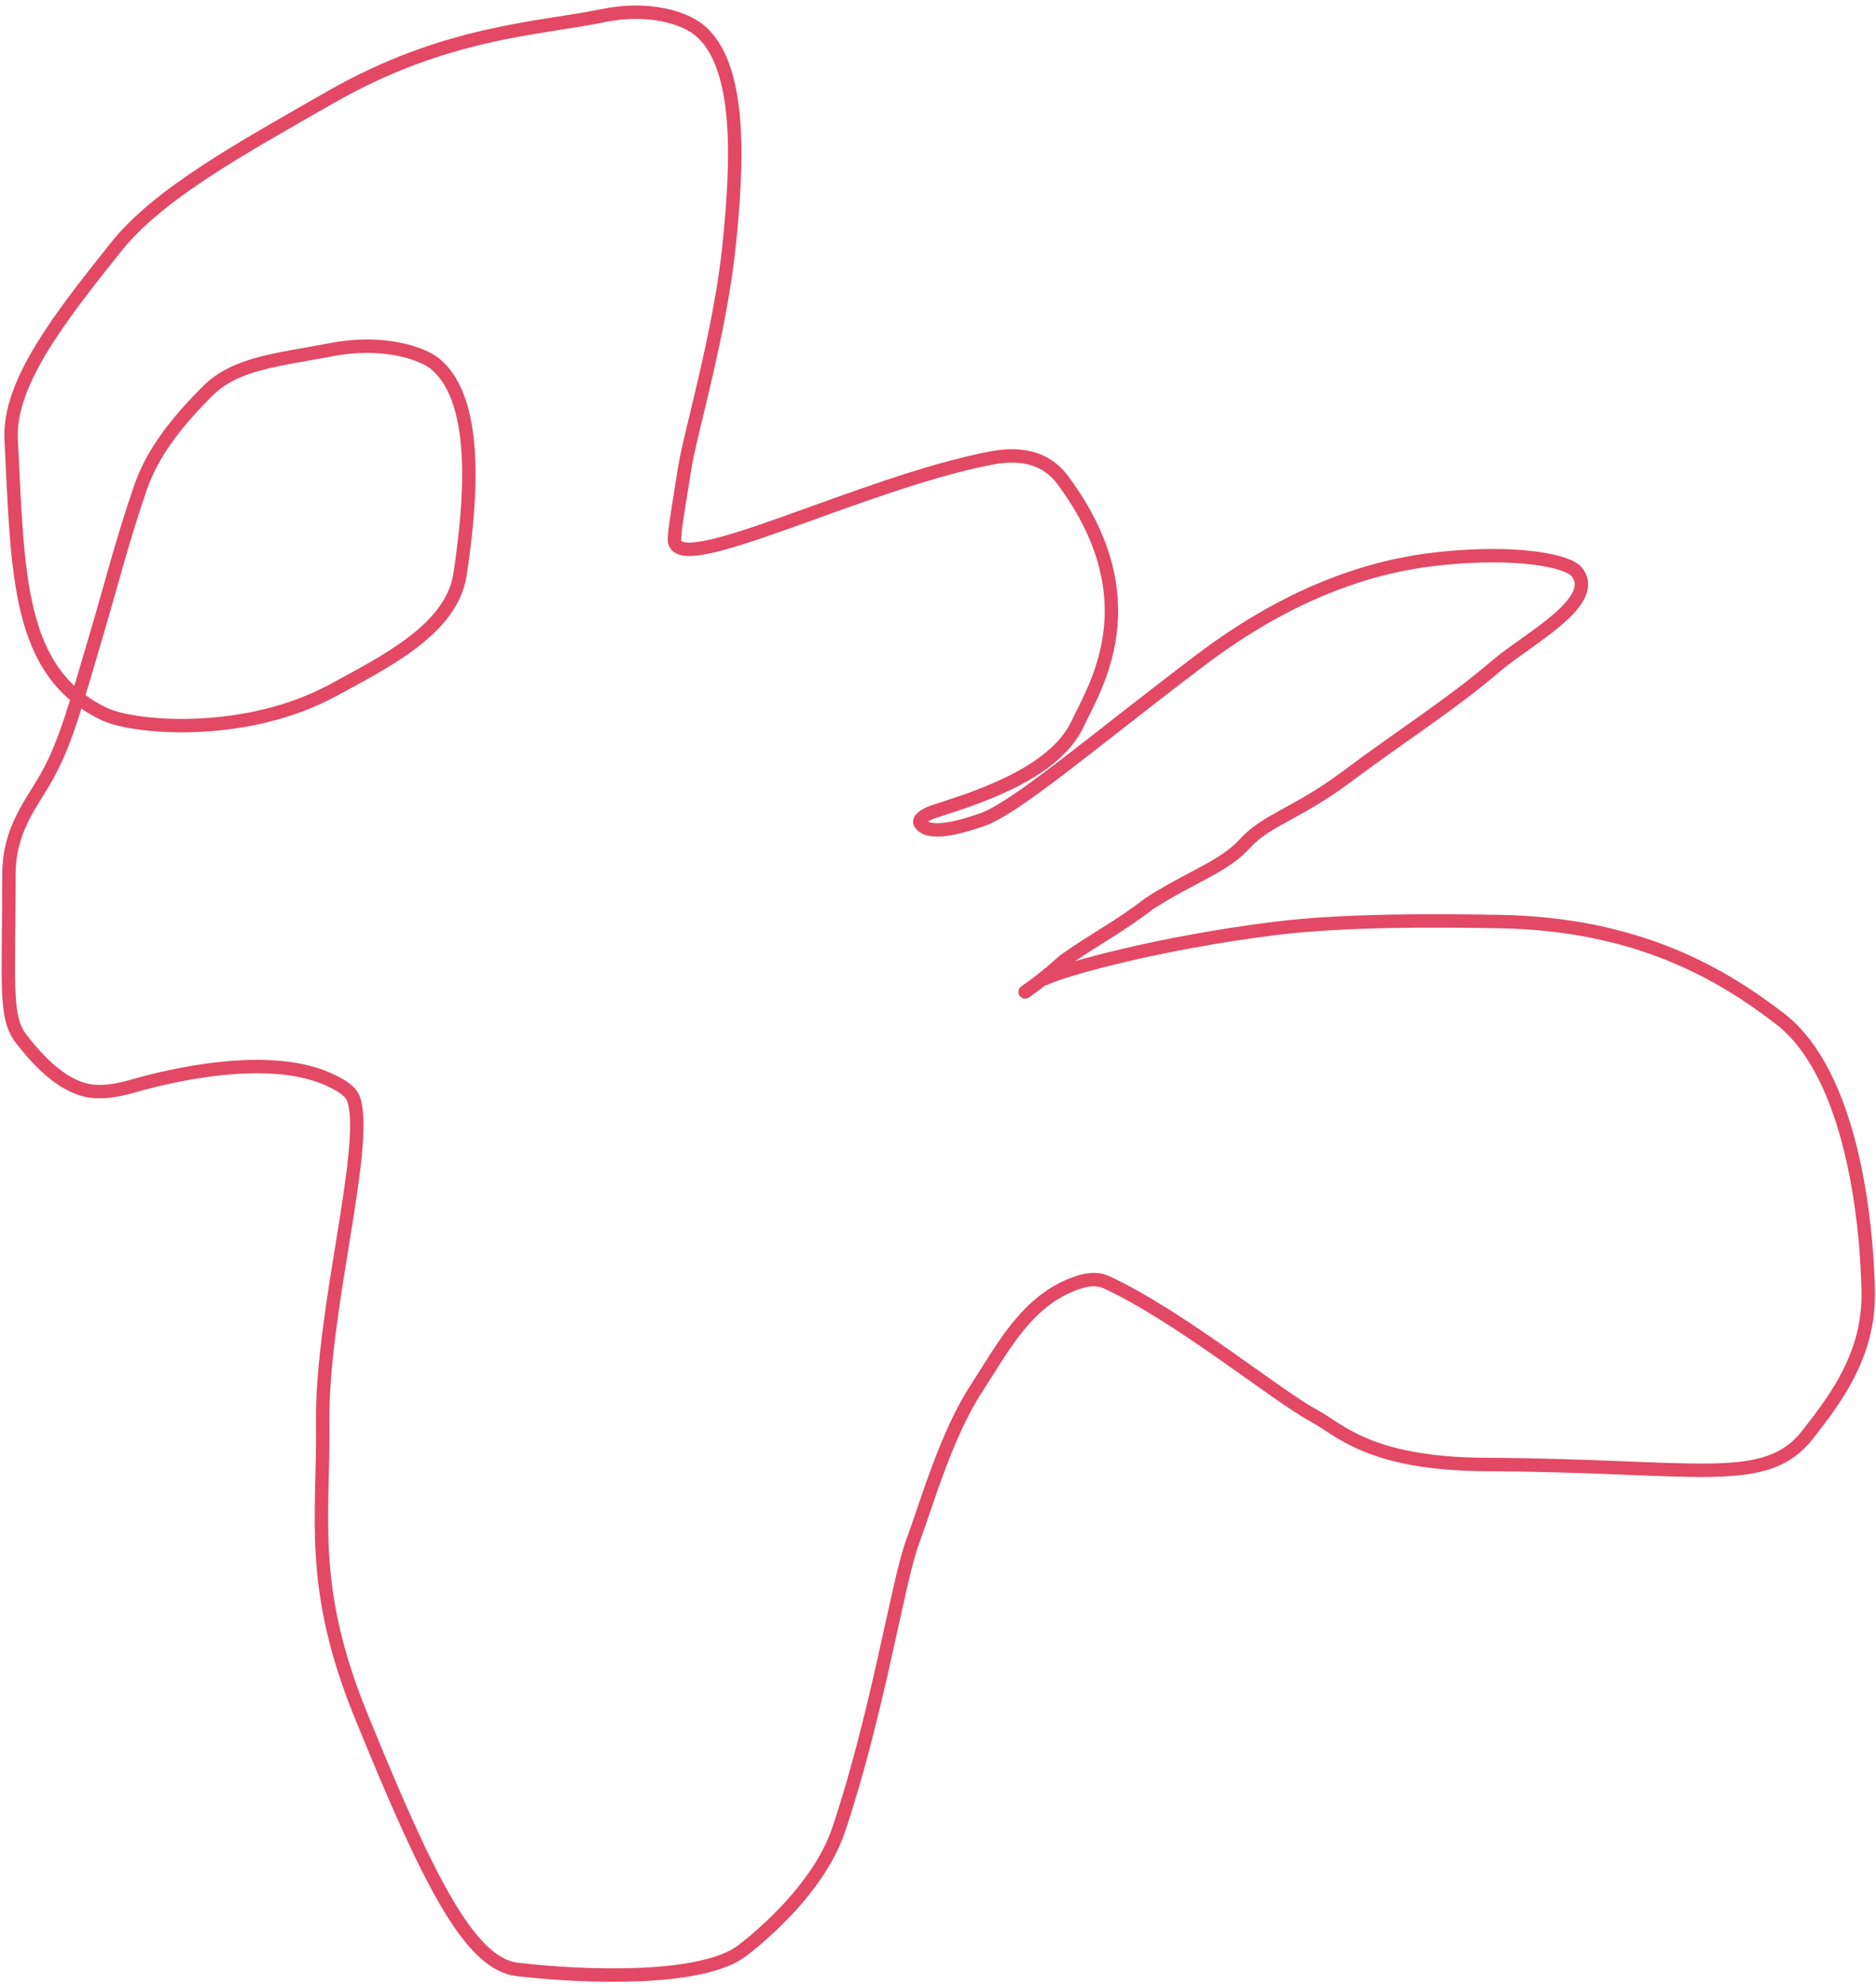 <svg width="280" height="296" viewBox="0 0 280 296" fill="none" xmlns="http://www.w3.org/2000/svg">
<path d="M156 146C158.63 144.68 172.93 140.68 190.36 138.515C200.814 137.217 214.72 137.34 223.84 137.5C244.448 137.862 256.94 145.3 265.64 151.975C276.406 160.235 278.66 182.28 278.835 192.795C278.99 202.1 274.02 208.64 269.855 213.98C263.508 222.118 253.7 218.66 221.8 218.505C204.39 218.42 200.02 213.34 196.015 211.175C190.417 208.149 176.1 196.4 165.195 191.34C163.493 190.55 161.7 191 160.025 191.66C152.946 194.449 149.36 201.64 145.845 206.98C141.214 214.015 138.34 224.3 136.175 230.145C133.992 236.039 131.04 255.5 125.185 272.96C122.732 280.276 116.04 286.96 110.85 290.99C104.822 295.671 87.1 295 77.19 293.84C69.982 292.996 63.7 280.06 53.87 255.935C46.013 236.652 48.34 226.38 48.165 212.22C47.963 195.847 55 171.4 52.845 164.185C52.432 162.804 51.02 162.02 49.685 161.345C40.419 156.66 24.7 160.66 20.015 161.995C17.993 162.571 16.01 163 14.015 162.835C9.755 162.483 6.02 158.68 3.175 155.015C0.616 151.718 1.34 147.02 1.33 130.565C1.326 123.712 4.66 120.02 6.99 115.85C9.905 110.632 11.32 105.02 14.49 94.375C16.427 87.871 18.32 80.36 20.99 72.695C22.713 67.75 25.98 63.36 30.98 58.35C35.201 54.121 41.64 53.68 49.46 52.17C57.101 50.695 62.99 52.66 64.985 54.32C71.963 60.126 70 76.62 68.675 85.635C67.477 93.788 57.7 98.64 49.7 102.985C36.65 110.073 20.02 108.67 15.535 106.52C2.529 100.285 2.68 85.72 1.665 65.58C1.248 57.306 8.62 47.73 17.27 36.91C23.681 28.89 35.59 22.38 49.235 14.555C66.482 4.664 80.28 4.34 89.96 2.34C96.784 0.93 101.99 2.66 104.15 4.32C110.96 9.554 110 24.94 108.84 36.46C107.518 49.588 103 64.64 102.17 69.98C101.346 75.28 100.67 78.99 100.665 80.49C100.645 86.563 128.52 72.04 147.94 68.34C151.903 67.585 155.92 68 158.62 71.63C171.946 89.545 163.34 102.64 160.845 107.98C157.209 115.761 144.7 119.32 139.185 121.16C137.974 121.564 137.02 122.32 137.335 122.825C138.465 124.637 142.65 123.67 146.47 122.345C151.656 120.546 162.58 111.07 179.045 98.59C193.075 87.956 205.29 84.34 214.925 83.34C226.483 82.14 233.99 83.66 235.325 85.32C238.887 89.749 228.02 95.32 223.355 99.315C216.6 105.1 209.38 109.62 200.865 115.98C193.671 121.353 189.02 122.32 185.845 125.82C182.639 129.354 178.02 130.66 171.525 134.815C167.01 138.33 163.02 140.32 158.85 143.32C157.68 144.32 156.36 145.64 153 148" stroke="#E34864" stroke-width="2" stroke-linecap="round"/>
</svg>
